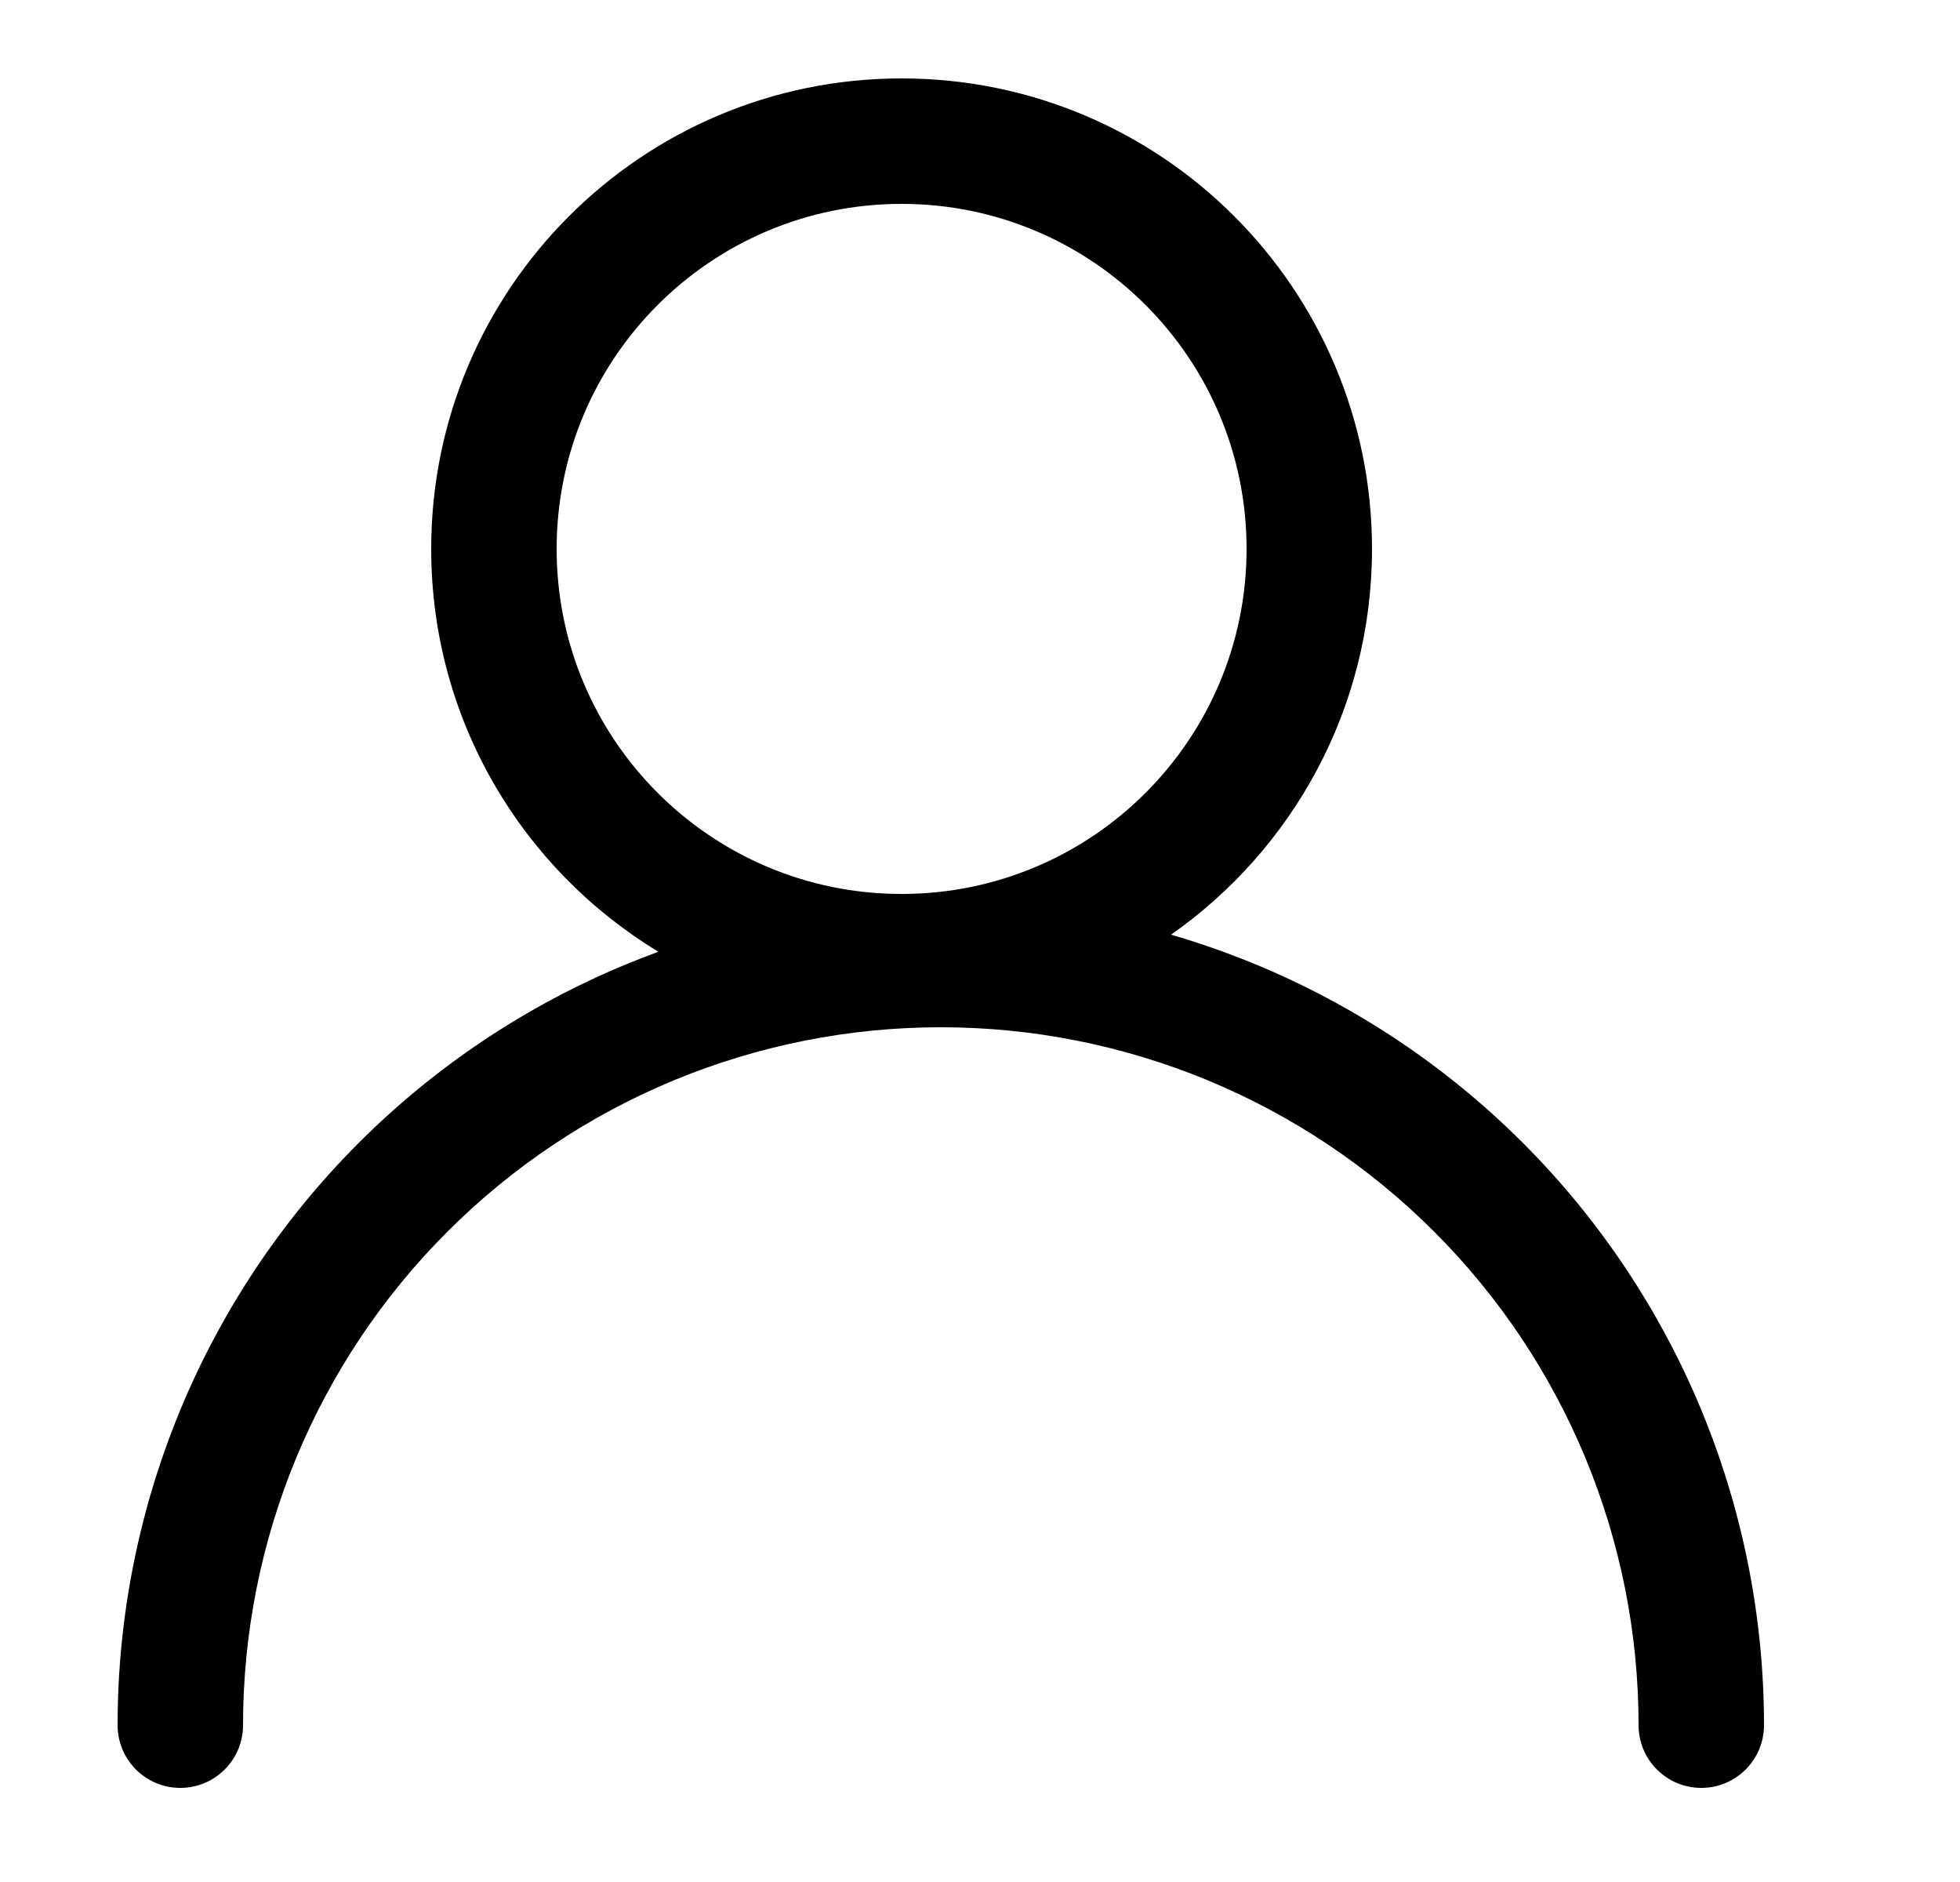 <svg width="25" height="24" viewBox="0 0 25 24" fill="none" xmlns="http://www.w3.org/2000/svg">
<path fill-rule="evenodd" clip-rule="evenodd" d="M15.9 7C15.9 9.43 13.93 11.4 11.5 11.4C9.07 11.4 7.1 9.43 7.1 7C7.1 4.57 9.07 2.6 11.5 2.6C13.93 2.6 15.9 4.57 15.9 7ZM14.937 11.919C16.486 10.834 17.5 9.035 17.5 7C17.5 3.686 14.814 1 11.5 1C8.186 1 5.5 3.686 5.5 7C5.5 9.179 6.661 11.086 8.398 12.137C8.258 12.188 8.12 12.242 7.982 12.299C6.708 12.827 5.55 13.6 4.575 14.575C3.6 15.55 2.827 16.708 2.299 17.982C1.772 19.256 1.5 20.621 1.5 22C1.5 22.442 1.858 22.8 2.3 22.8C2.742 22.8 3.1 22.442 3.1 22C3.1 20.831 3.33 19.674 3.777 18.594C4.225 17.514 4.88 16.533 5.707 15.707C6.533 14.88 7.514 14.225 8.594 13.777C9.674 13.33 10.831 13.1 12 13.1C13.169 13.1 14.326 13.33 15.406 13.777C16.486 14.225 17.467 14.88 18.293 15.707C19.12 16.533 19.775 17.514 20.223 18.594C20.67 19.674 20.9 20.831 20.9 22C20.9 22.442 21.258 22.8 21.7 22.8C22.142 22.8 22.5 22.442 22.5 22C22.5 20.621 22.228 19.256 21.701 17.982C21.173 16.708 20.4 15.55 19.425 14.575C18.45 13.6 17.292 12.827 16.018 12.299C15.664 12.153 15.303 12.026 14.937 11.919Z" fill="black"/>
</svg>
